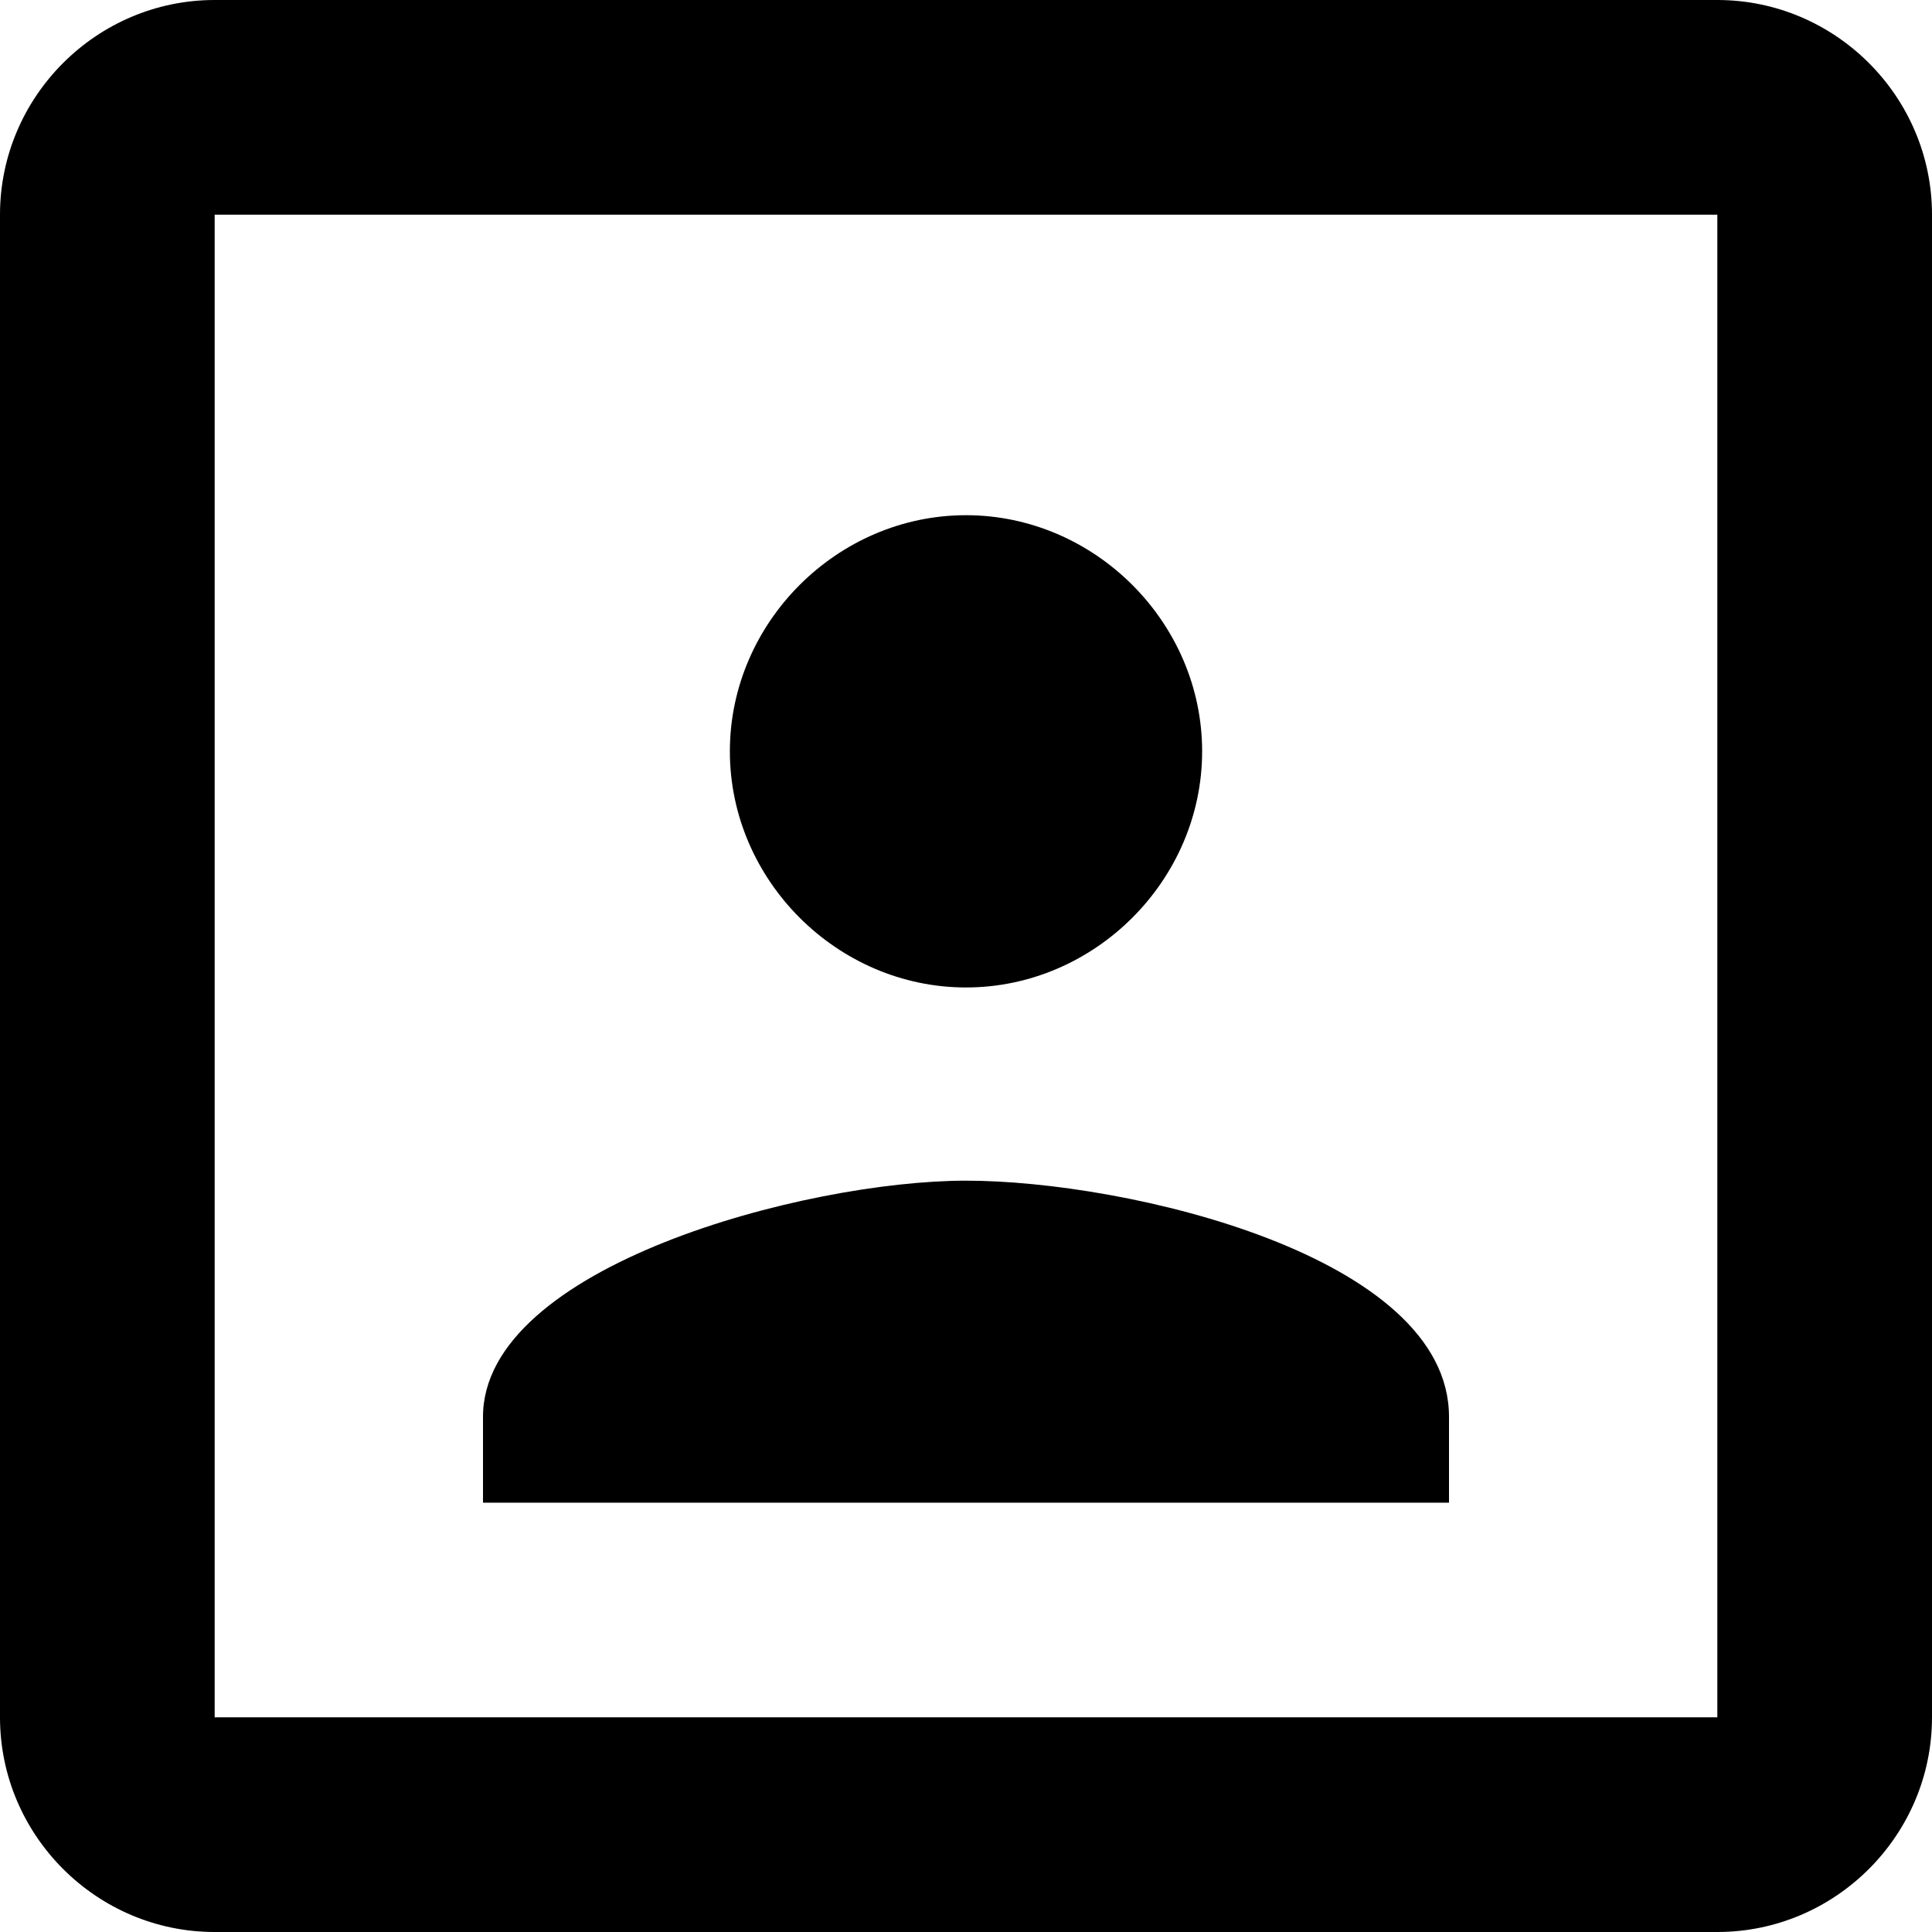 <svg xmlns="http://www.w3.org/2000/svg" viewBox="0 0 459 459">
  <path d="M229.5 234.6c30.6 0 56.1-25.5 56.1-56.1s-25.5-56.1-56.1-56.1-56.1 25.5-56.1 56.1 25.5 56.1 56.1 56.1zm114.75 102c0-38.25-76.5-56.1-114.75-56.1s-114.75 20.4-114.75 56.1V357h229.5v-20.4zM408 0H51C22.95 0 0 22.95 0 51v357c0 28.05 22.95 51 51 51h357c28.05 0 51-22.95 51-51V51c0-28.05-22.95-51-51-51zm0 408H51V51h357v357z"/>
</svg>
